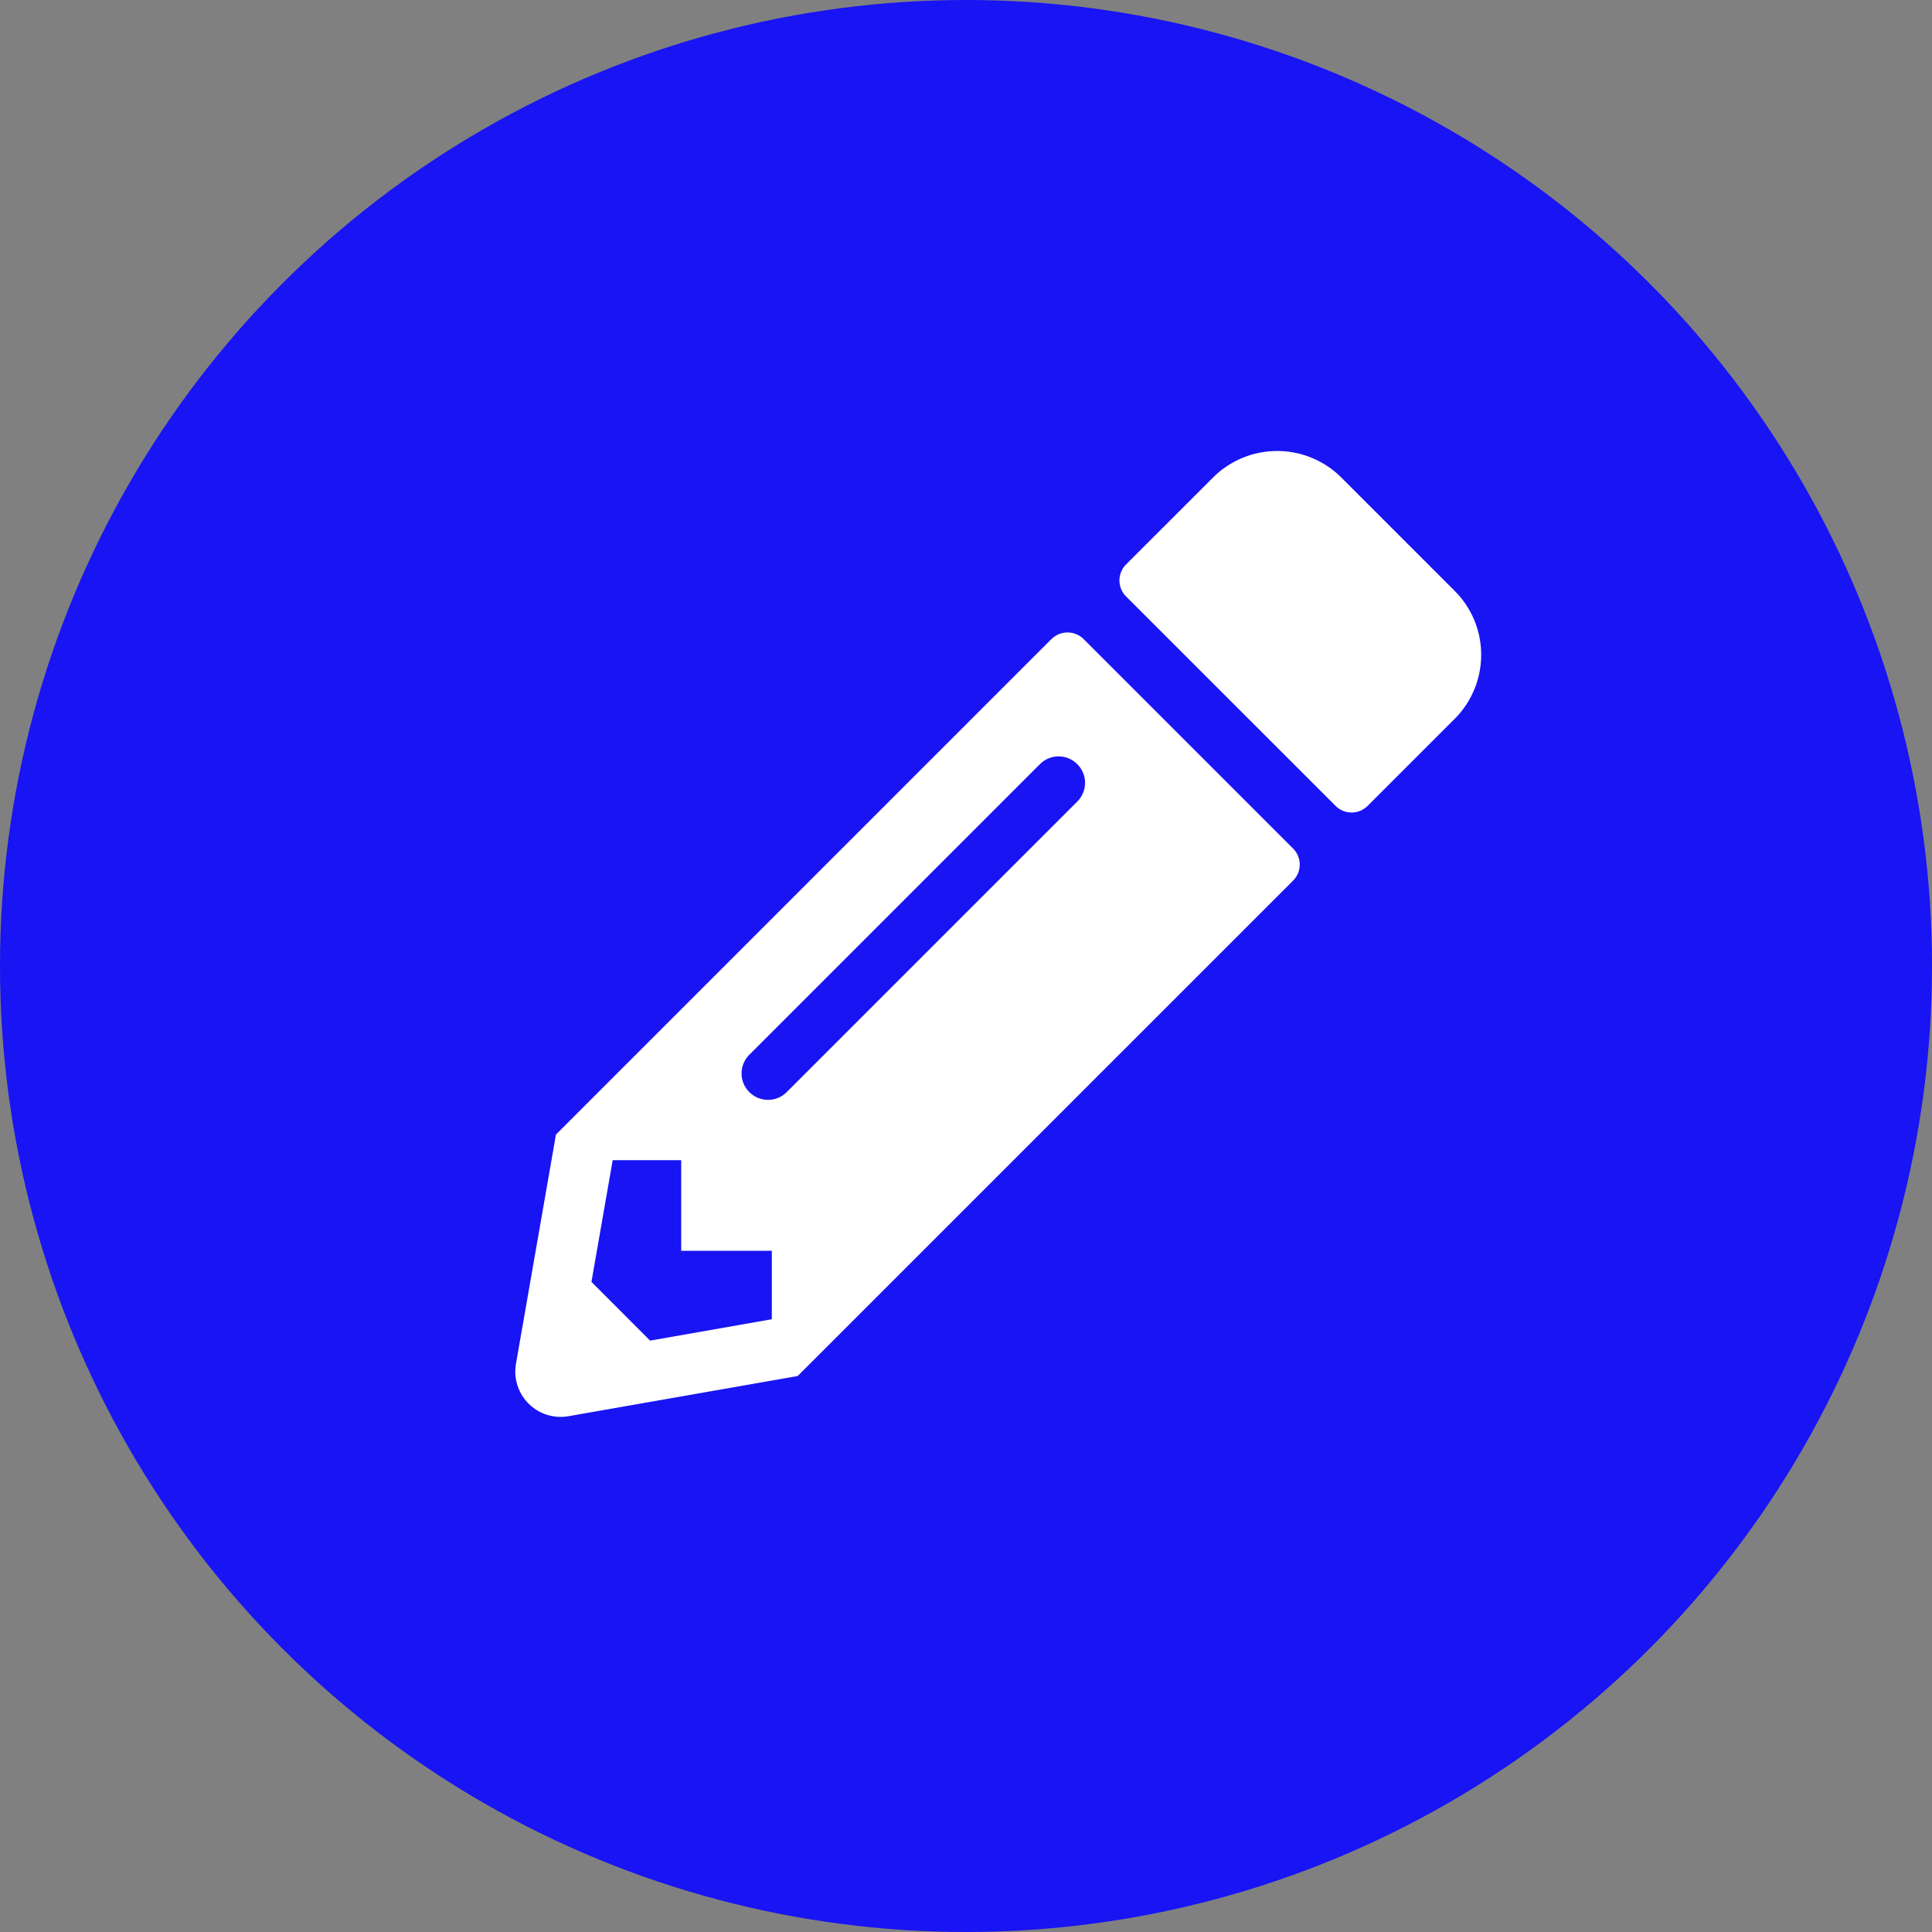 <svg width="30" height="30" fill="none" xmlns="http://www.w3.org/2000/svg"><rect width="100%" height="100%" fill="#808080" stroke="none"/><circle cx="15" cy="15" r="15" fill="#1814F3"/><g clip-path="url(#a)"><path d="m22.587 11.163-1.35 1.35a.352.352 0 0 1-.499 0l-3.252-3.251a.352.352 0 0 1 0-.498l1.351-1.35a1.41 1.41 0 0 1 1.99 0l1.76 1.76c.55.548.55 1.438 0 1.99Zm-6.26-1.24-7.694 7.694-.621 3.56a.704.704 0 0 0 .814.814l3.56-.624 7.693-7.693a.352.352 0 0 0 0-.498l-3.252-3.252a.355.355 0 0 0-.5 0Zm-4.691 7.035a.408.408 0 0 1 0-.58l4.512-4.512a.409.409 0 0 1 .58 0 .409.409 0 0 1 0 .58l-4.512 4.512a.409.409 0 0 1-.58 0Zm-1.058 2.464h1.407v1.063l-1.89.332-.911-.912.33-1.89h1.064v1.407Z" fill="#fff"/></g><defs><clipPath id="a"><path fill="#fff" transform="translate(8 7)" d="M0 0h15v15H0z"/></clipPath></defs></svg>